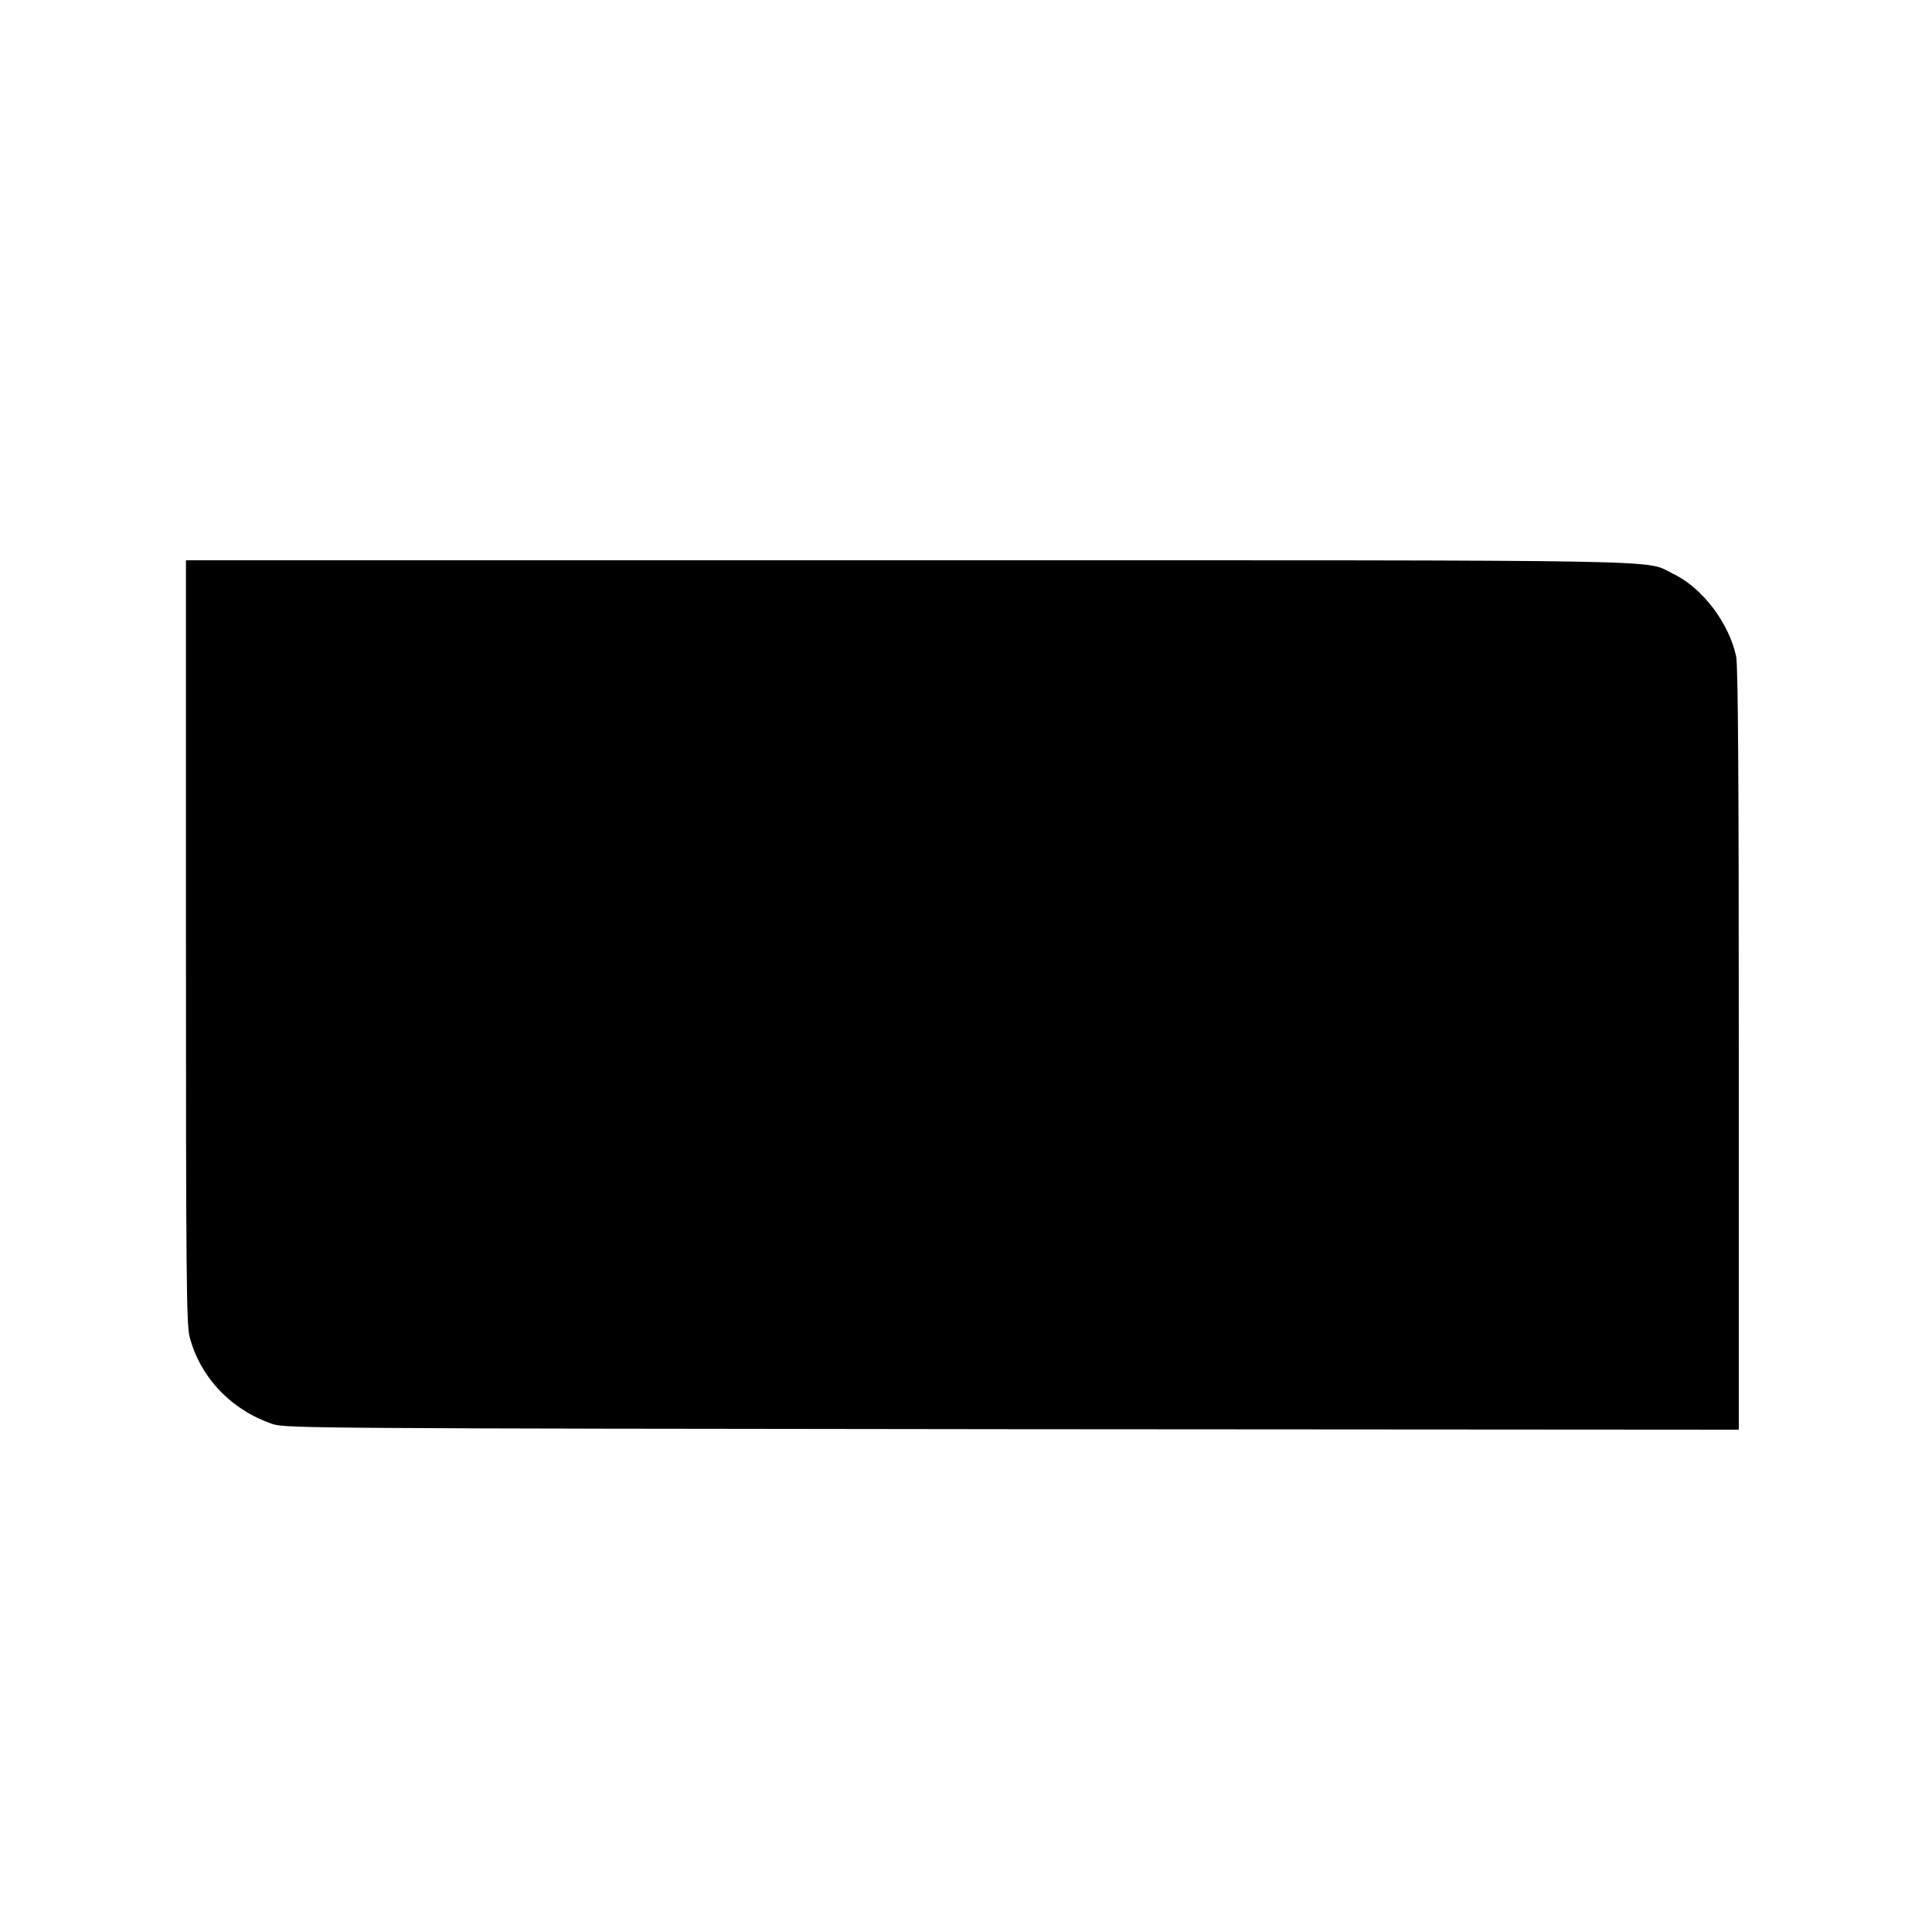 <?xml version="1.0" standalone="no"?>
<!DOCTYPE svg PUBLIC "-//W3C//DTD SVG 20010904//EN"
 "http://www.w3.org/TR/2001/REC-SVG-20010904/DTD/svg10.dtd">
<svg version="1.0" xmlns="http://www.w3.org/2000/svg"
 width="800pt" height="800pt" viewBox="0 0 800 800"
 preserveAspectRatio="xMidYMid meet">
<g transform="translate(0,800) scale(0.1,-0.1)"
fill="#000000" stroke="none">
<path d="M770 4102 c0 -1385 2 -1585 15 -1637 44 -169 173 -304 345 -362 53
-17 171 -18 3062 -21 l3008 -2 0 1574 c0 1111 -3 1591 -11 1628 -29 137 -140
284 -259 341 -127 61 109 57 -3167 57 l-2993 0 0 -1578z"/>
</g>
</svg>
